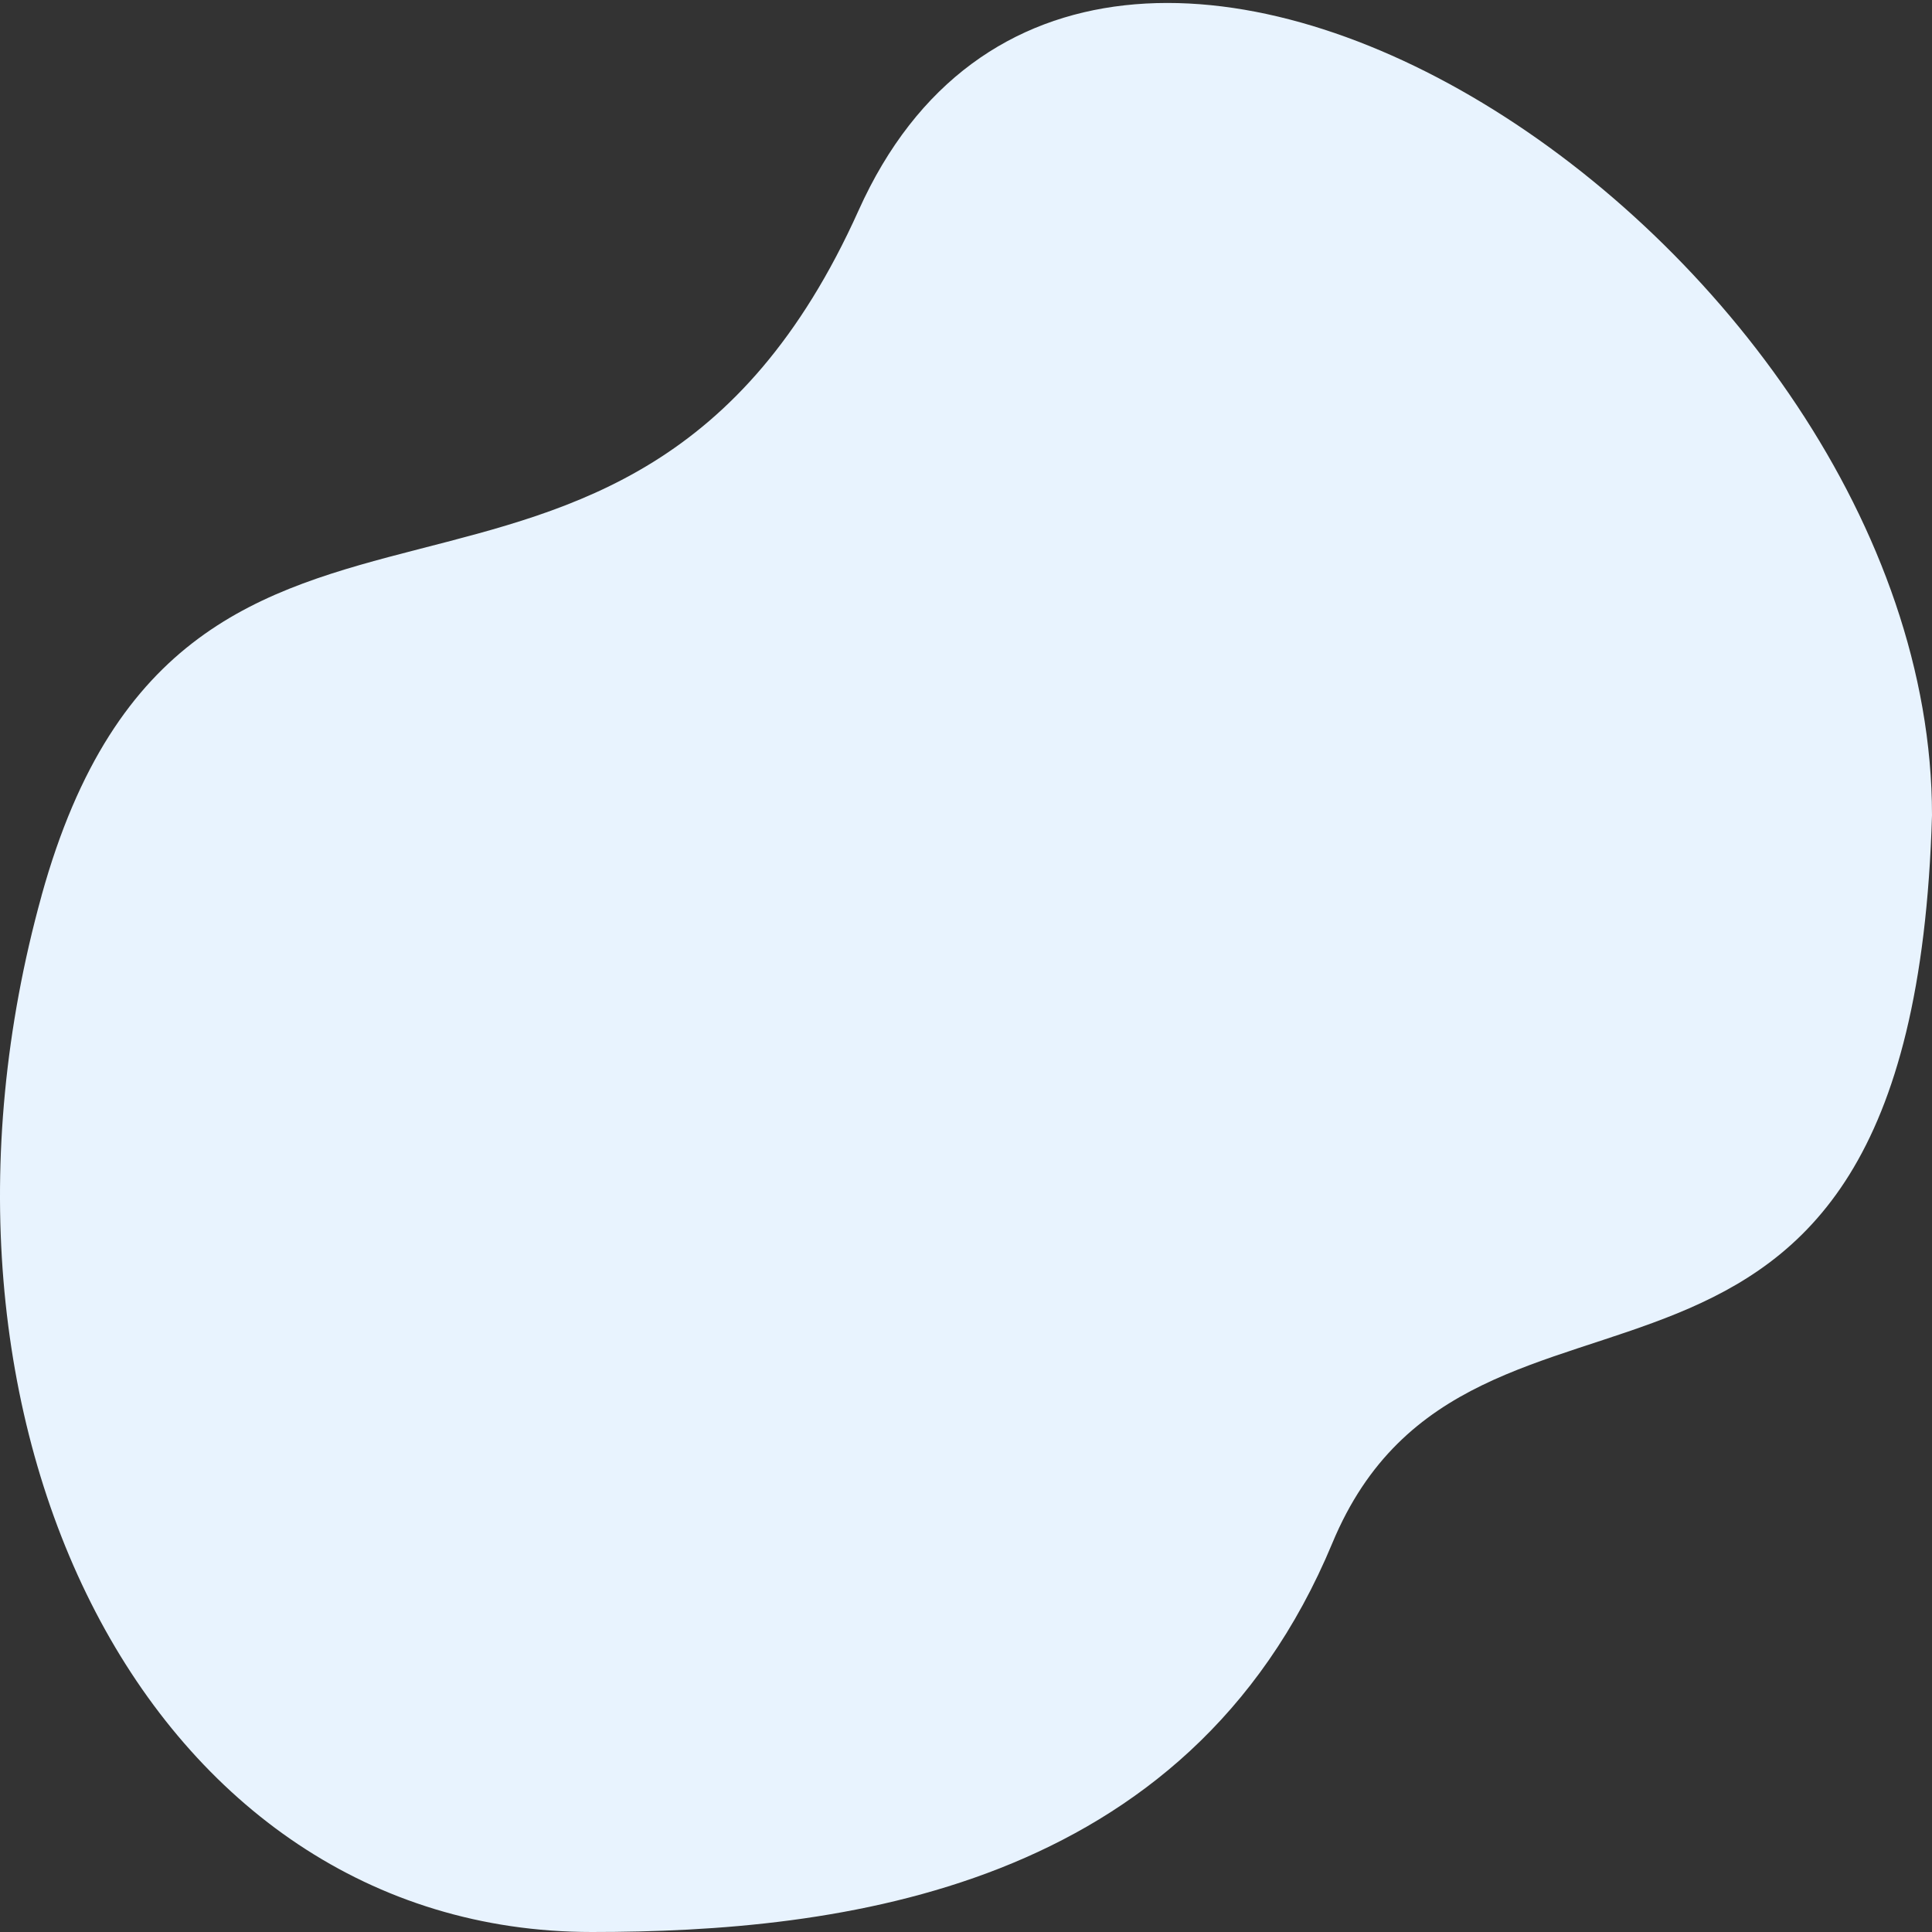 <svg width="48" height="48" viewBox="0 0 48 48" fill="none" xmlns="http://www.w3.org/2000/svg">
<rect x="0" y="0" width="48" height="48" fill="#333333" stroke="none"/>
<path d="M1.033 22.253C-2.602 35.375 3.686 48 14.705 48C20.802 48 29.5 47 33.102 38.337C36.573 29.99 47.5 37.5 48 20.253C48 6 27.124 -7.664 21.332 5.226C15.54 18.115 4.667 9.13 1.032 22.253H1.033Z" fill="#E8F3FE"/>
</svg>
